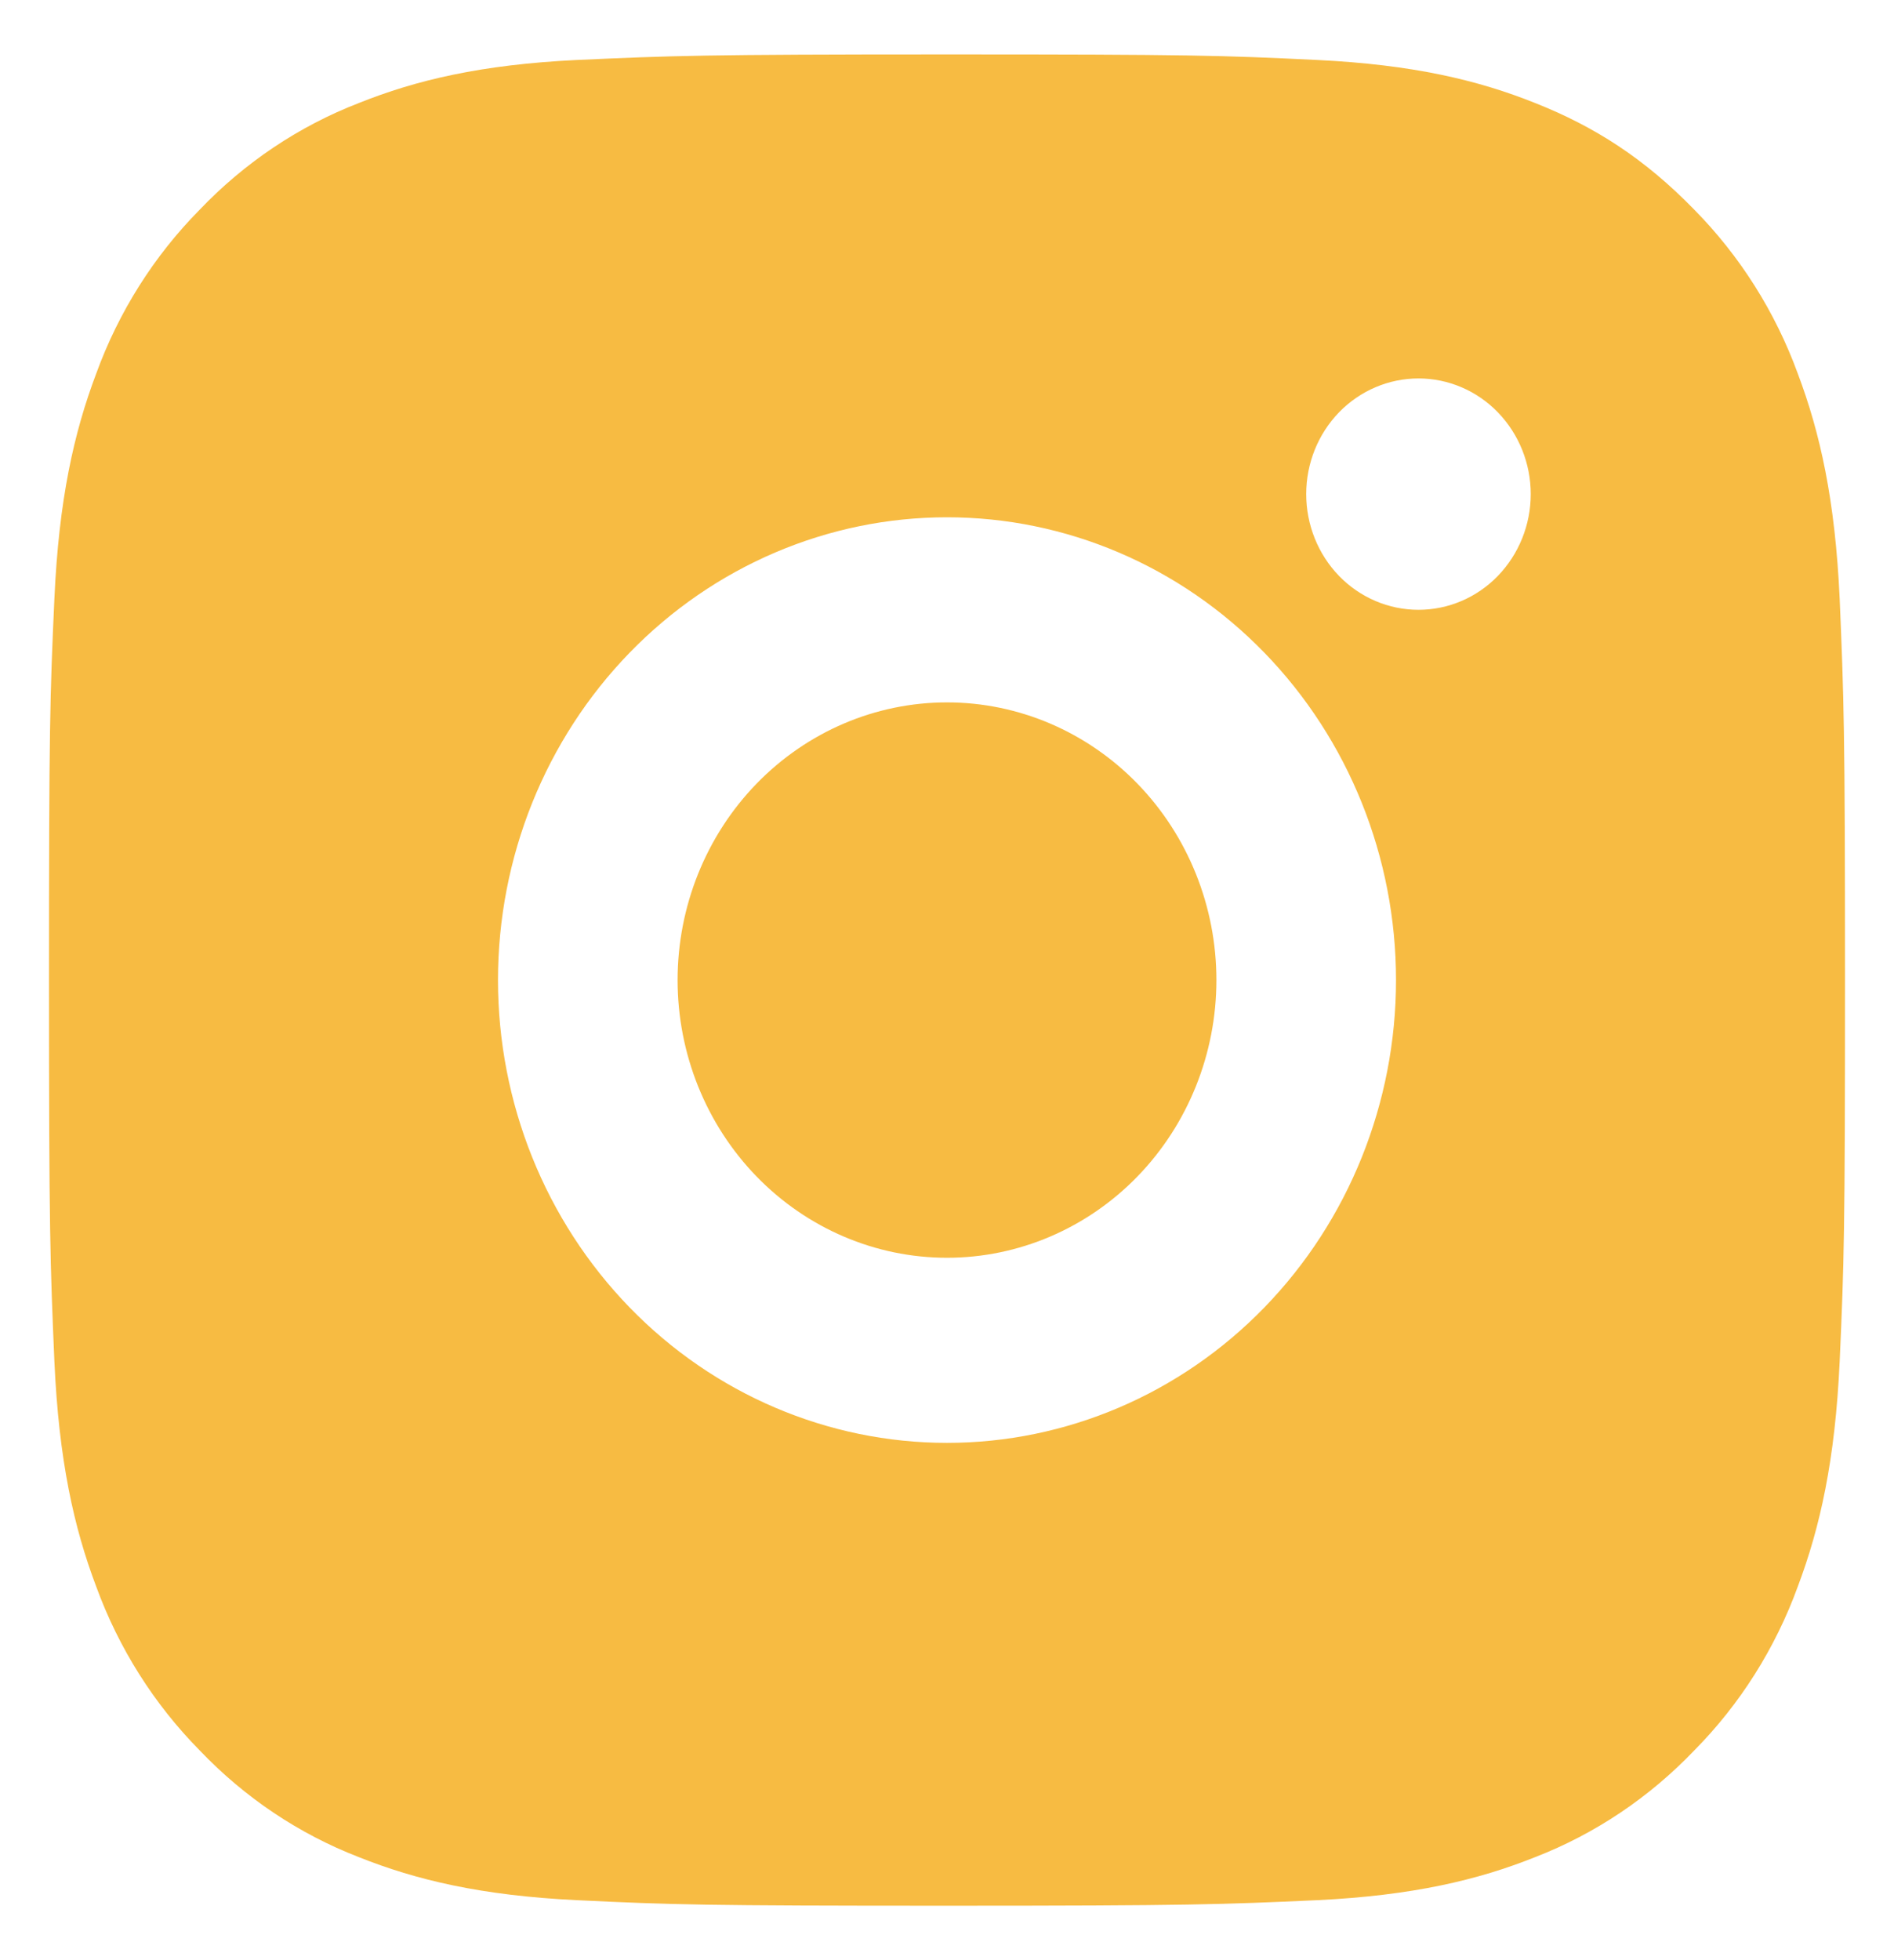 <svg width="29" height="30" viewBox="0 0 29 30" fill="none" xmlns="http://www.w3.org/2000/svg">
<path d="M14.5 0.833C18.236 0.833 18.702 0.847 20.168 0.918C21.632 0.989 22.629 1.226 23.506 1.577C24.414 1.937 25.178 2.424 25.943 3.21C26.642 3.919 27.183 4.775 27.528 5.721C27.868 6.623 28.099 7.652 28.168 9.16C28.232 10.671 28.25 11.151 28.25 15C28.25 18.849 28.236 19.329 28.168 20.839C28.099 22.348 27.868 23.375 27.528 24.279C27.184 25.225 26.643 26.082 25.943 26.789C25.255 27.509 24.424 28.067 23.506 28.423C22.63 28.773 21.632 29.011 20.168 29.082C18.702 29.148 18.236 29.167 14.5 29.167C10.764 29.167 10.298 29.152 8.832 29.082C7.368 29.011 6.371 28.773 5.494 28.423C4.576 28.068 3.744 27.51 3.057 26.789C2.358 26.081 1.817 25.225 1.472 24.279C1.131 23.377 0.901 22.348 0.833 20.839C0.768 19.329 0.75 18.849 0.75 15C0.75 11.151 0.764 10.671 0.833 9.16C0.901 7.65 1.131 6.625 1.472 5.721C1.816 4.775 2.357 3.918 3.057 3.21C3.744 2.49 4.576 1.932 5.494 1.577C6.371 1.226 7.367 0.989 8.832 0.918C10.298 0.852 10.764 0.833 14.5 0.833ZM14.5 7.917C12.677 7.917 10.928 8.663 9.639 9.991C8.349 11.32 7.625 13.121 7.625 15C7.625 16.878 8.349 18.68 9.639 20.009C10.928 21.337 12.677 22.083 14.5 22.083C16.323 22.083 18.072 21.337 19.361 20.009C20.651 18.68 21.375 16.878 21.375 15C21.375 13.121 20.651 11.32 19.361 9.991C18.072 8.663 16.323 7.917 14.5 7.917ZM23.438 7.562C23.438 7.093 23.256 6.642 22.934 6.31C22.612 5.978 22.175 5.792 21.719 5.792C21.263 5.792 20.826 5.978 20.503 6.31C20.181 6.642 20 7.093 20 7.562C20 8.032 20.181 8.482 20.503 8.815C20.826 9.147 21.263 9.333 21.719 9.333C22.175 9.333 22.612 9.147 22.934 8.815C23.256 8.482 23.438 8.032 23.438 7.562ZM14.5 10.75C15.594 10.75 16.643 11.198 17.417 11.995C18.19 12.792 18.625 13.873 18.625 15C18.625 16.127 18.19 17.208 17.417 18.005C16.643 18.802 15.594 19.25 14.5 19.25C13.406 19.25 12.357 18.802 11.583 18.005C10.81 17.208 10.375 16.127 10.375 15C10.375 13.873 10.81 12.792 11.583 11.995C12.357 11.198 13.406 10.75 14.5 10.75Z" fill="#F7BB42"/>
</svg>
